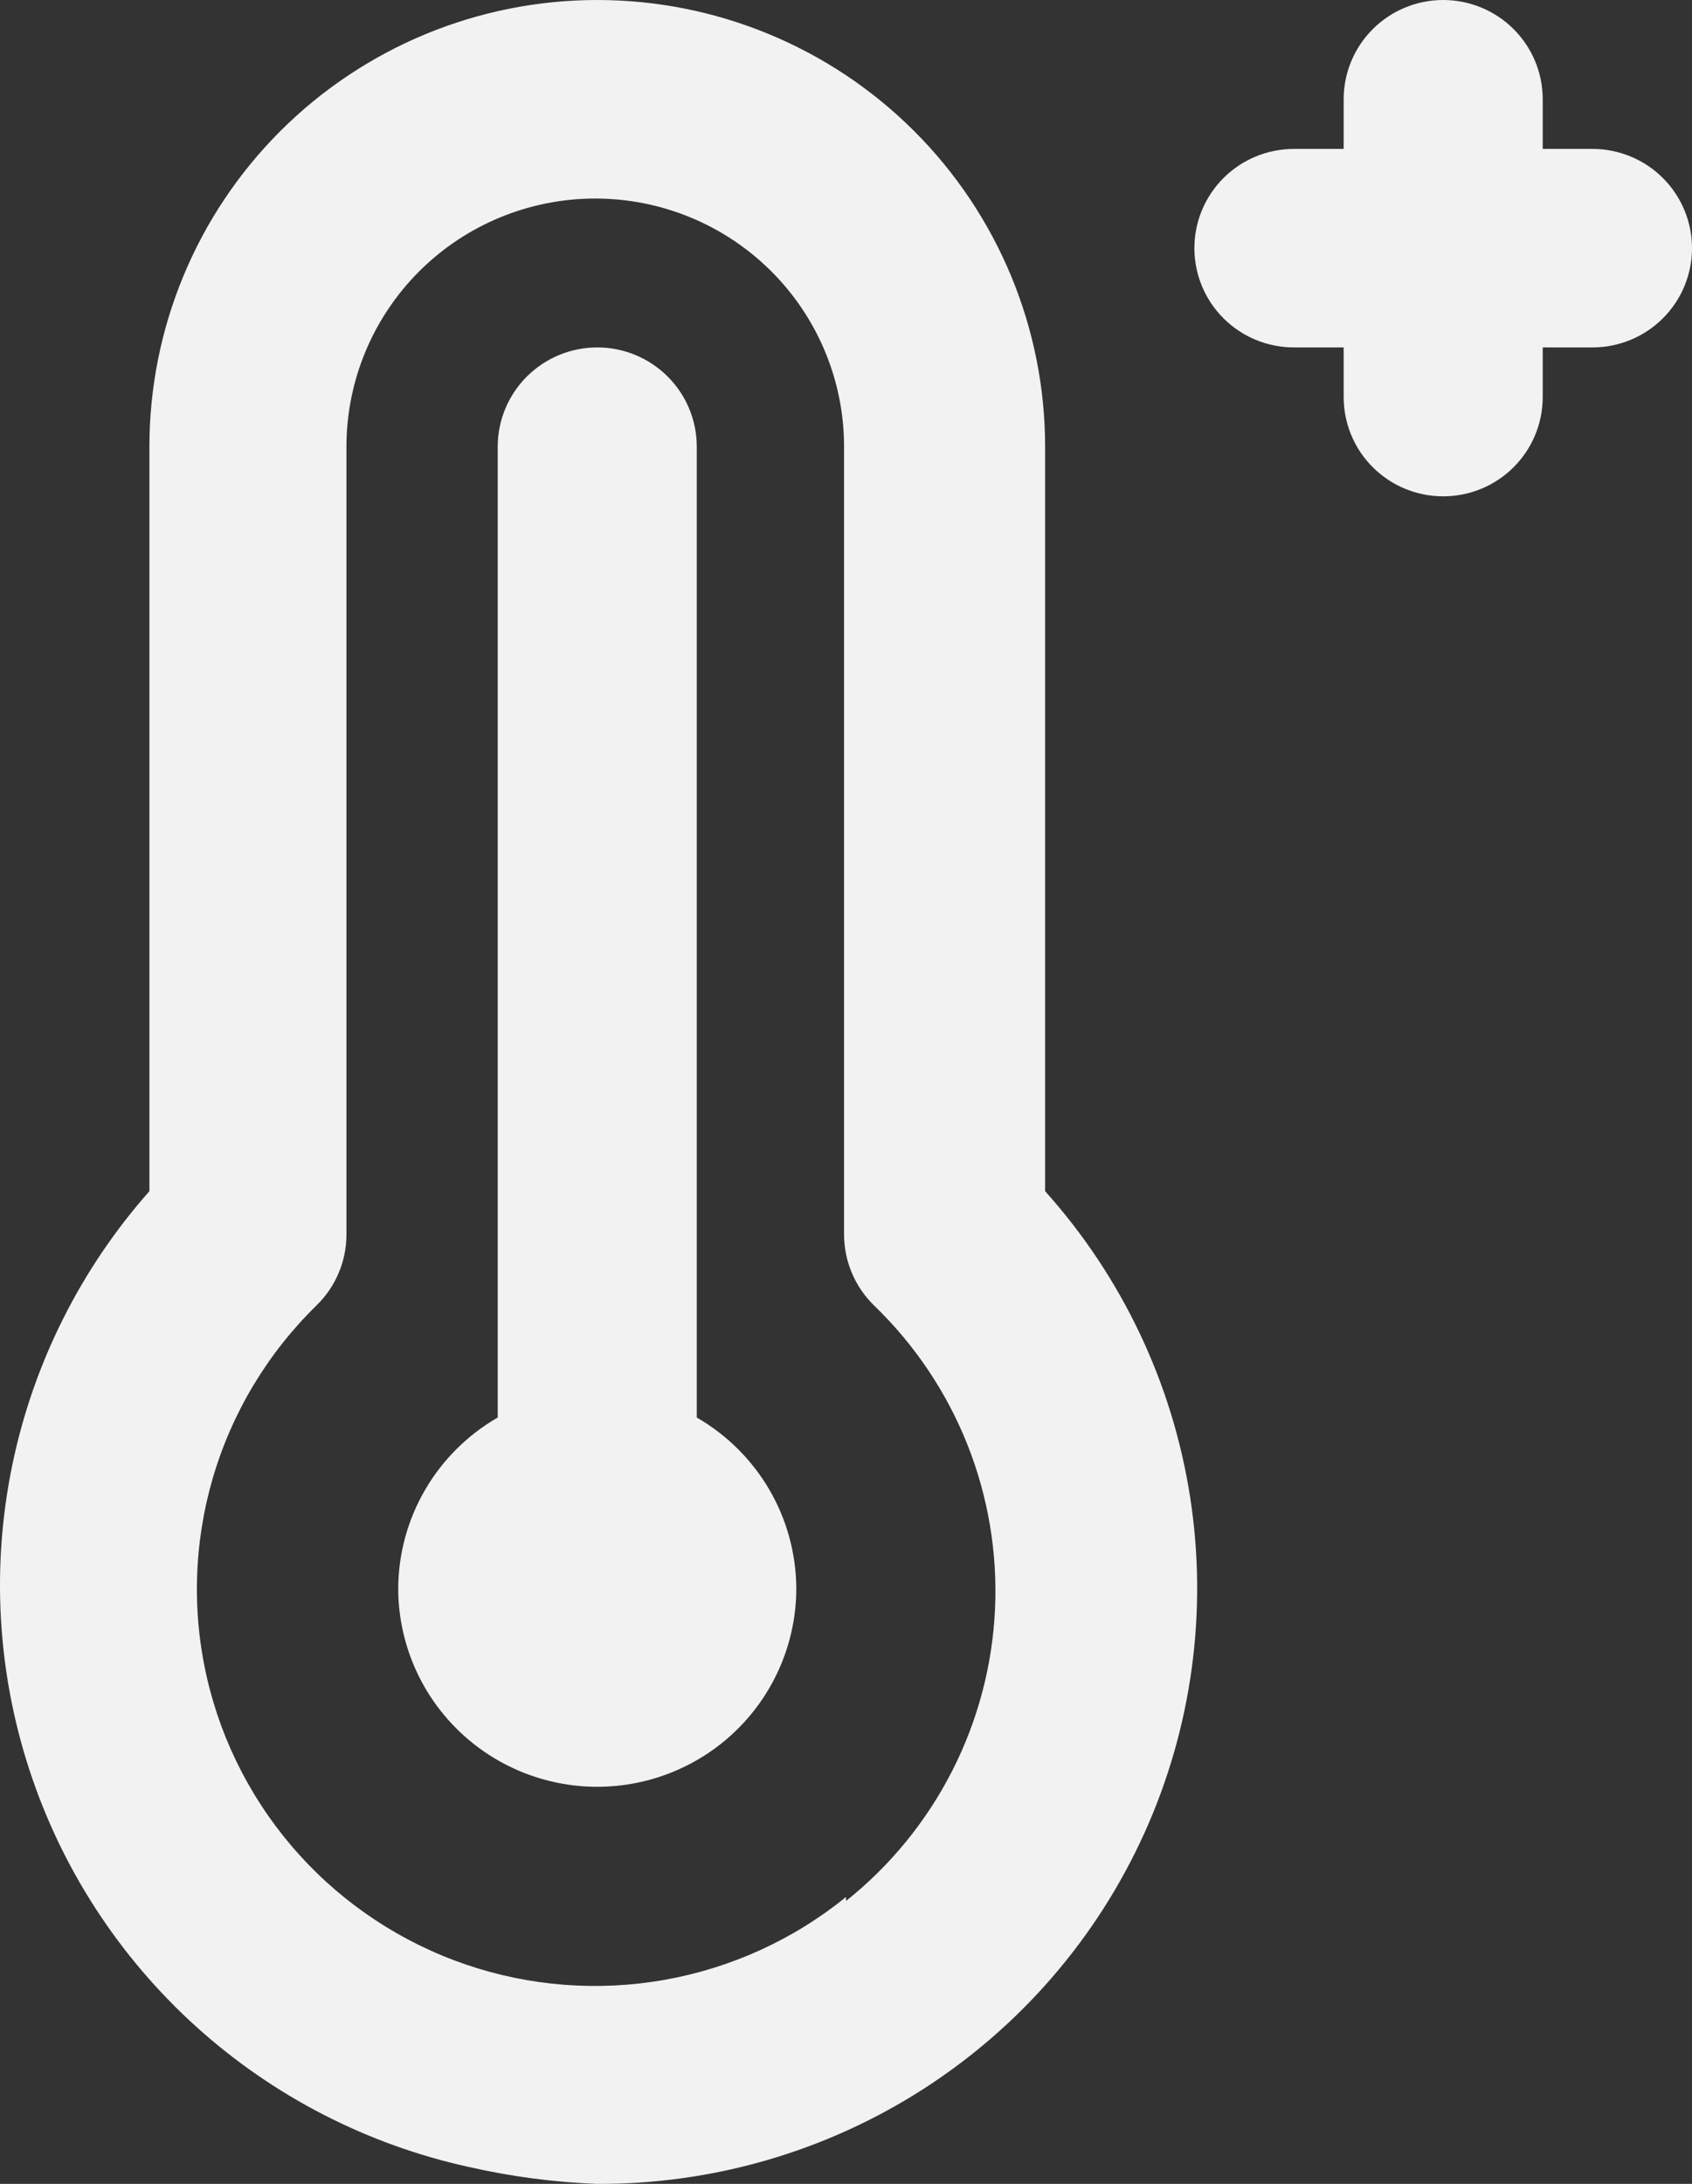 <svg width="62" height="80" viewBox="0 0 62 80" fill="none" xmlns="http://www.w3.org/2000/svg">
<rect x="0" y="0" width="62" height="80" fill="#333333" stroke="none"/>
<path d="M25.532 51.927V16.363C25.532 15.399 25.148 14.474 24.464 13.792C23.78 13.11 22.852 12.727 21.885 12.727C20.918 12.727 19.991 13.11 19.307 13.792C18.623 14.474 18.238 15.399 18.238 16.363V51.927C17.136 52.562 16.22 53.473 15.58 54.57C14.94 55.667 14.599 56.912 14.592 58.181C14.592 60.11 15.36 61.96 16.728 63.324C18.096 64.688 19.951 65.454 21.885 65.454C23.82 65.454 25.675 64.688 27.043 63.324C28.41 61.96 29.179 60.11 29.179 58.181C29.171 56.912 28.831 55.667 28.191 54.57C27.551 53.473 26.634 52.562 25.532 51.927ZM58.353 5.455H56.53V3.636C56.53 2.672 56.146 1.747 55.462 1.065C54.778 0.383 53.85 0 52.883 0C51.916 0 50.988 0.383 50.304 1.065C49.62 1.747 49.236 2.672 49.236 3.636V5.455H47.413C46.446 5.455 45.518 5.838 44.834 6.52C44.15 7.202 43.766 8.126 43.766 9.091C43.766 10.055 44.15 10.98 44.834 11.662C45.518 12.344 46.446 12.727 47.413 12.727H49.236V14.545C49.236 15.51 49.62 16.435 50.304 17.117C50.988 17.799 51.916 18.182 52.883 18.182C53.85 18.182 54.778 17.799 55.462 17.117C56.146 16.435 56.53 15.51 56.53 14.545V12.727H58.353C59.32 12.727 60.248 12.344 60.932 11.662C61.616 10.98 62 10.055 62 9.091C62 8.126 61.616 7.202 60.932 6.52C60.248 5.838 59.32 5.455 58.353 5.455ZM38.296 16.363C38.296 12.024 36.567 7.862 33.489 4.793C30.412 1.724 26.238 4.33486e-07 21.885 4.33486e-07C17.533 4.33486e-07 13.359 1.724 10.281 4.793C7.204 7.862 5.475 12.024 5.475 16.363V43.636C2.954 46.484 1.223 49.939 0.452 53.659C-0.318 57.379 -0.102 61.235 1.081 64.845C2.263 68.456 4.371 71.696 7.194 74.246C10.018 76.795 13.461 78.566 17.181 79.381C18.715 79.73 20.277 79.937 21.849 80C26.084 80.026 30.237 78.827 33.802 76.546C37.367 74.265 40.192 71.002 41.933 67.152C43.675 63.302 44.258 59.03 43.612 54.856C42.967 50.682 41.12 46.784 38.296 43.636V16.363ZM31.002 69.49C29.081 71.048 26.795 72.092 24.358 72.525C21.921 72.958 19.413 72.765 17.071 71.965C14.729 71.164 12.63 69.783 10.972 67.951C9.313 66.118 8.149 63.895 7.59 61.491C7.026 59.06 7.1 56.526 7.802 54.131C8.505 51.737 9.813 49.563 11.601 47.818C11.946 47.481 12.22 47.08 12.408 46.636C12.596 46.193 12.693 45.717 12.695 45.236V16.363C12.695 13.953 13.656 11.64 15.366 9.935C17.076 8.23 19.394 7.273 21.812 7.273C24.23 7.273 26.549 8.23 28.259 9.935C29.969 11.64 30.929 13.953 30.929 16.363V45.236C30.931 45.717 31.029 46.193 31.217 46.636C31.405 47.08 31.679 47.481 32.023 47.818C33.514 49.254 34.681 50.99 35.446 52.911C36.211 54.831 36.556 56.893 36.46 58.957C36.363 61.022 35.826 63.042 34.885 64.883C33.944 66.725 32.62 68.345 31.002 69.636V69.49Z" fill="#F2F2F2"/>
</svg>
